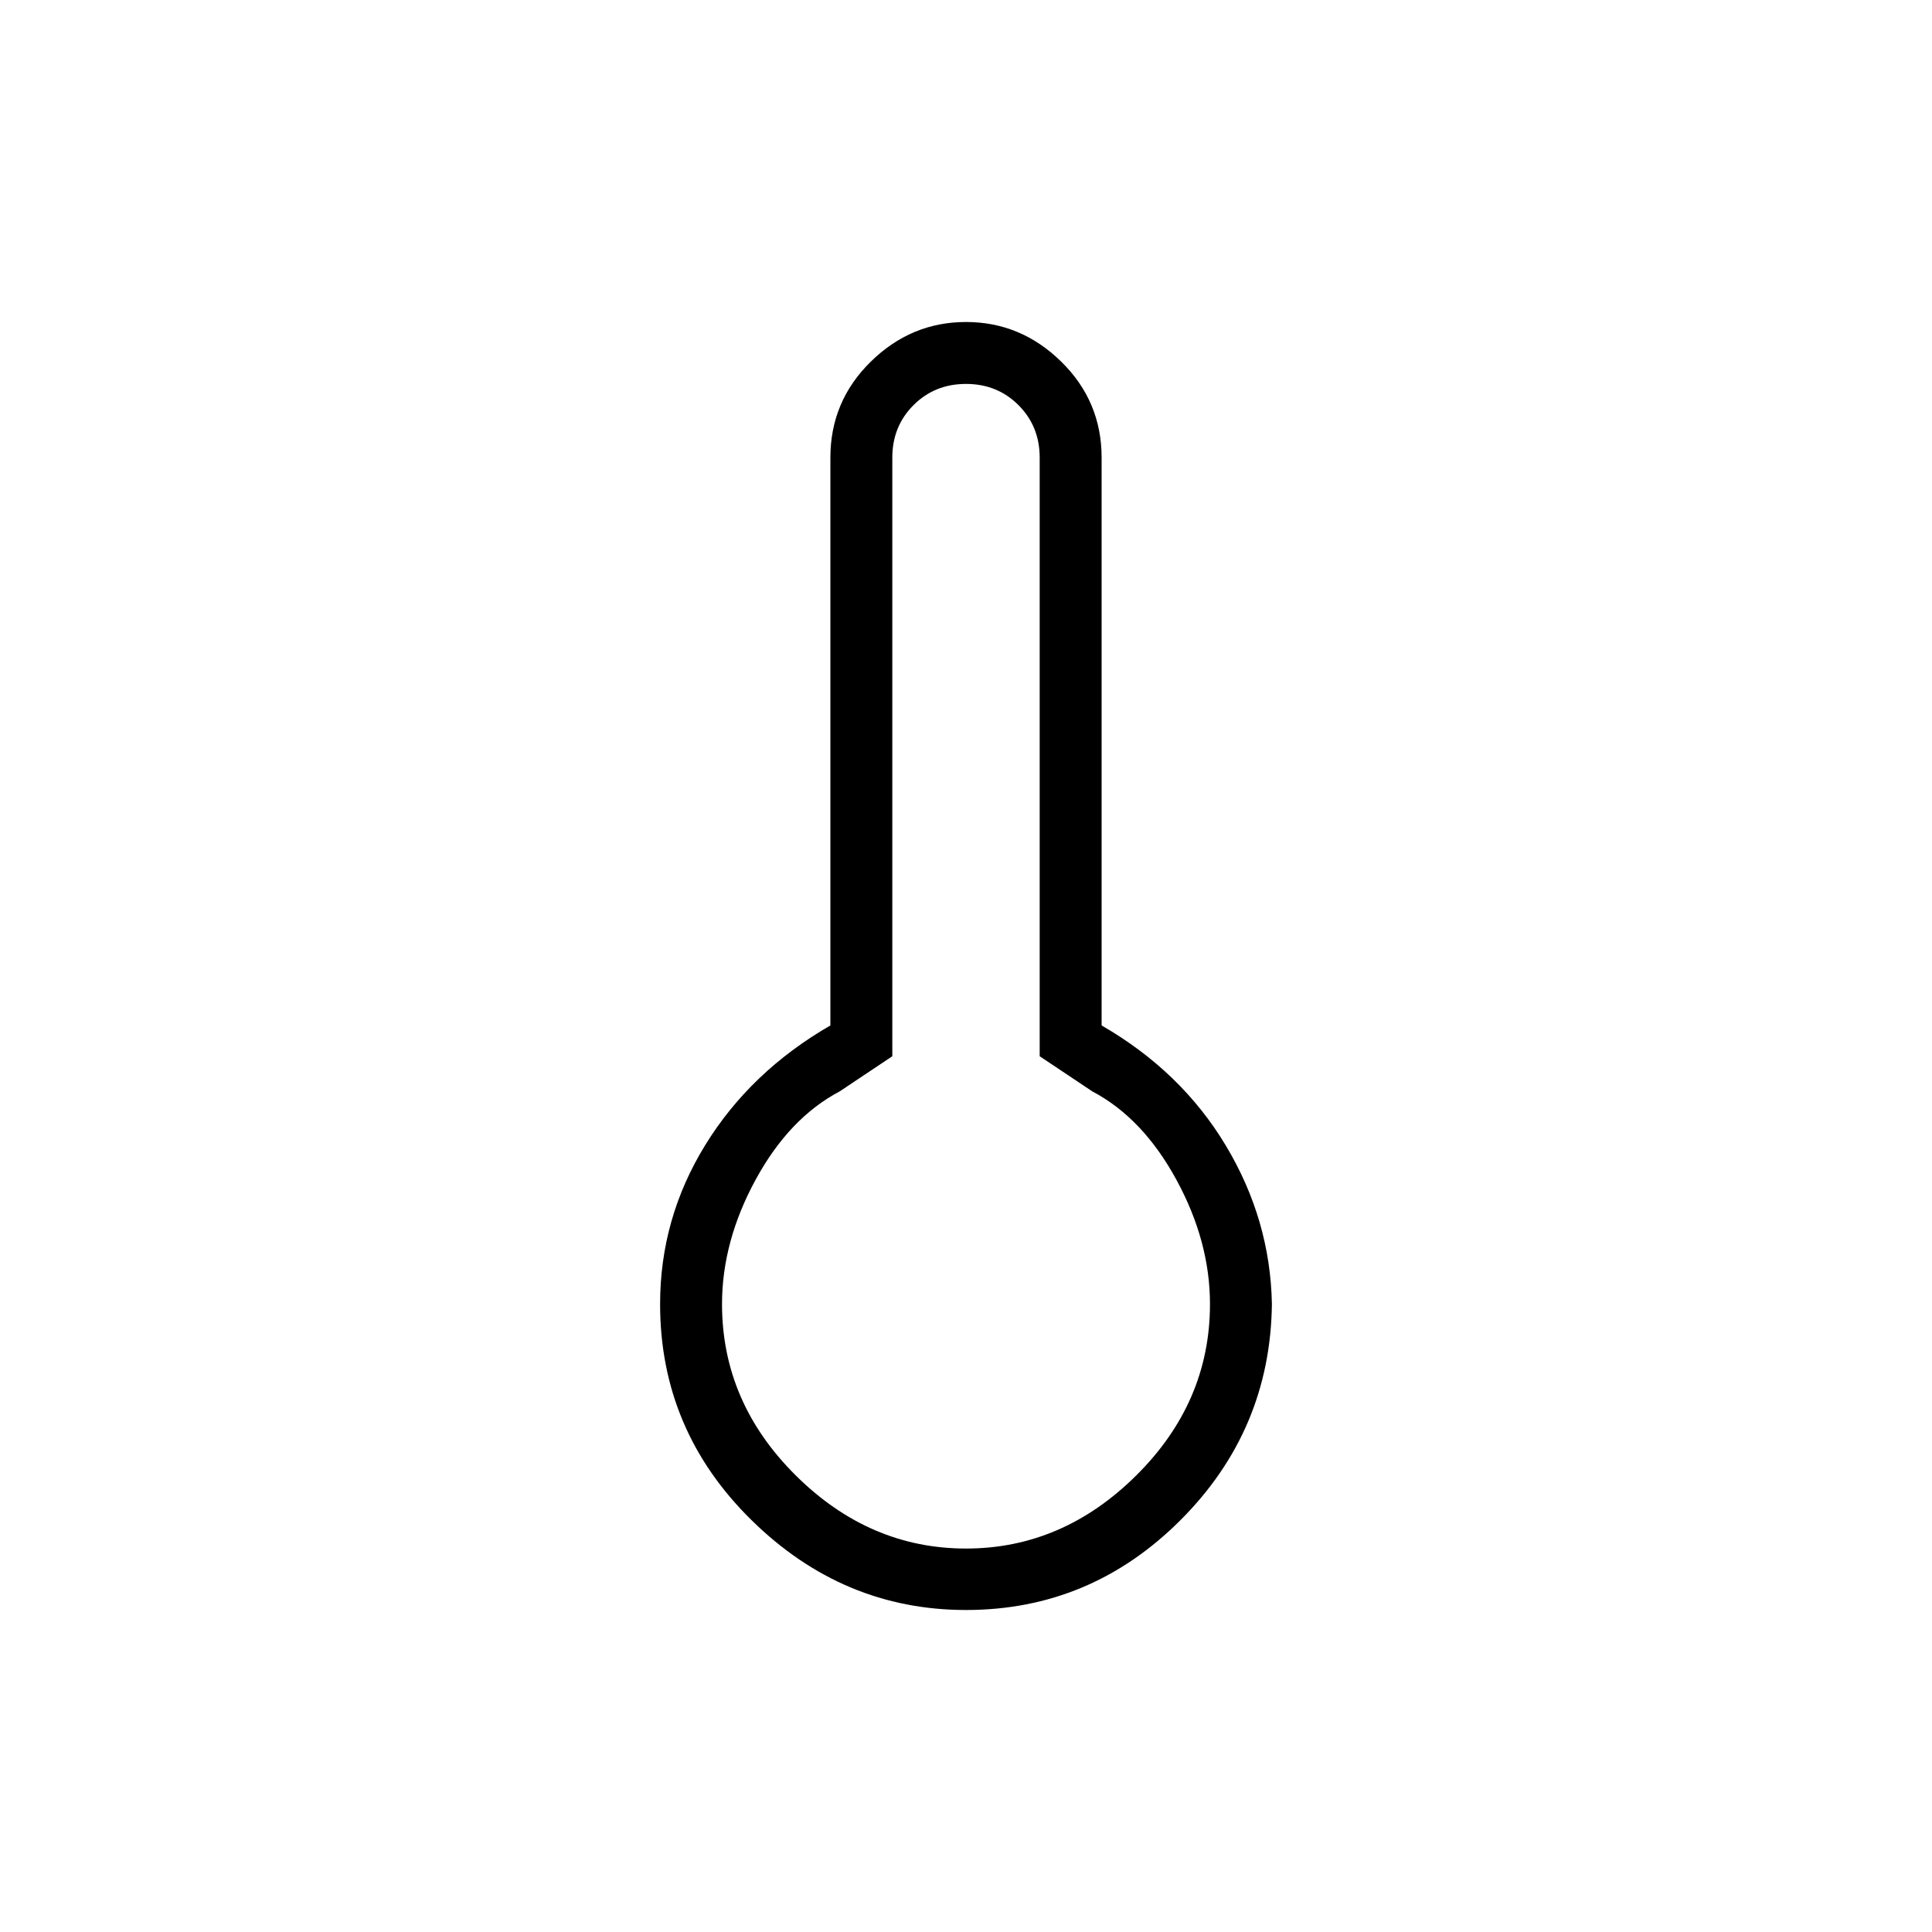 <svg xmlns="http://www.w3.org/2000/svg" width="48" height="48" viewBox="0 96 960 960"><path d="M480 896q-61.154 0-106.577-44.654Q328 806.692 328 744q0-42.615 22.461-79.077 22.462-36.462 62.154-59.385V323.385q0-28.001 20.077-47.693Q452.769 256 480 256q27.231 0 47.308 19.692 20.077 19.692 20.077 47.693v282.153q39.692 22.923 61.769 59.77Q631.231 702.154 632 744q-.769 62.692-45.423 107.346T480 896Zm0-30.538q48 0 84.615-36.347 36.616-36.346 36.616-85.115 0-31.154-16.693-61.808-16.692-30.654-41.769-43.884l-26.154-17.462V323.385q0-15.539-10.538-26.077-10.539-10.539-26.077-10.539-15.538 0-26.077 10.539-10.538 10.538-10.538 26.077v297.461l-26.154 17.462q-25.077 13.23-41.769 43.884-16.693 30.654-16.693 61.808 0 48.769 36.616 85.115Q432 865.462 480 865.462Z"/></svg>